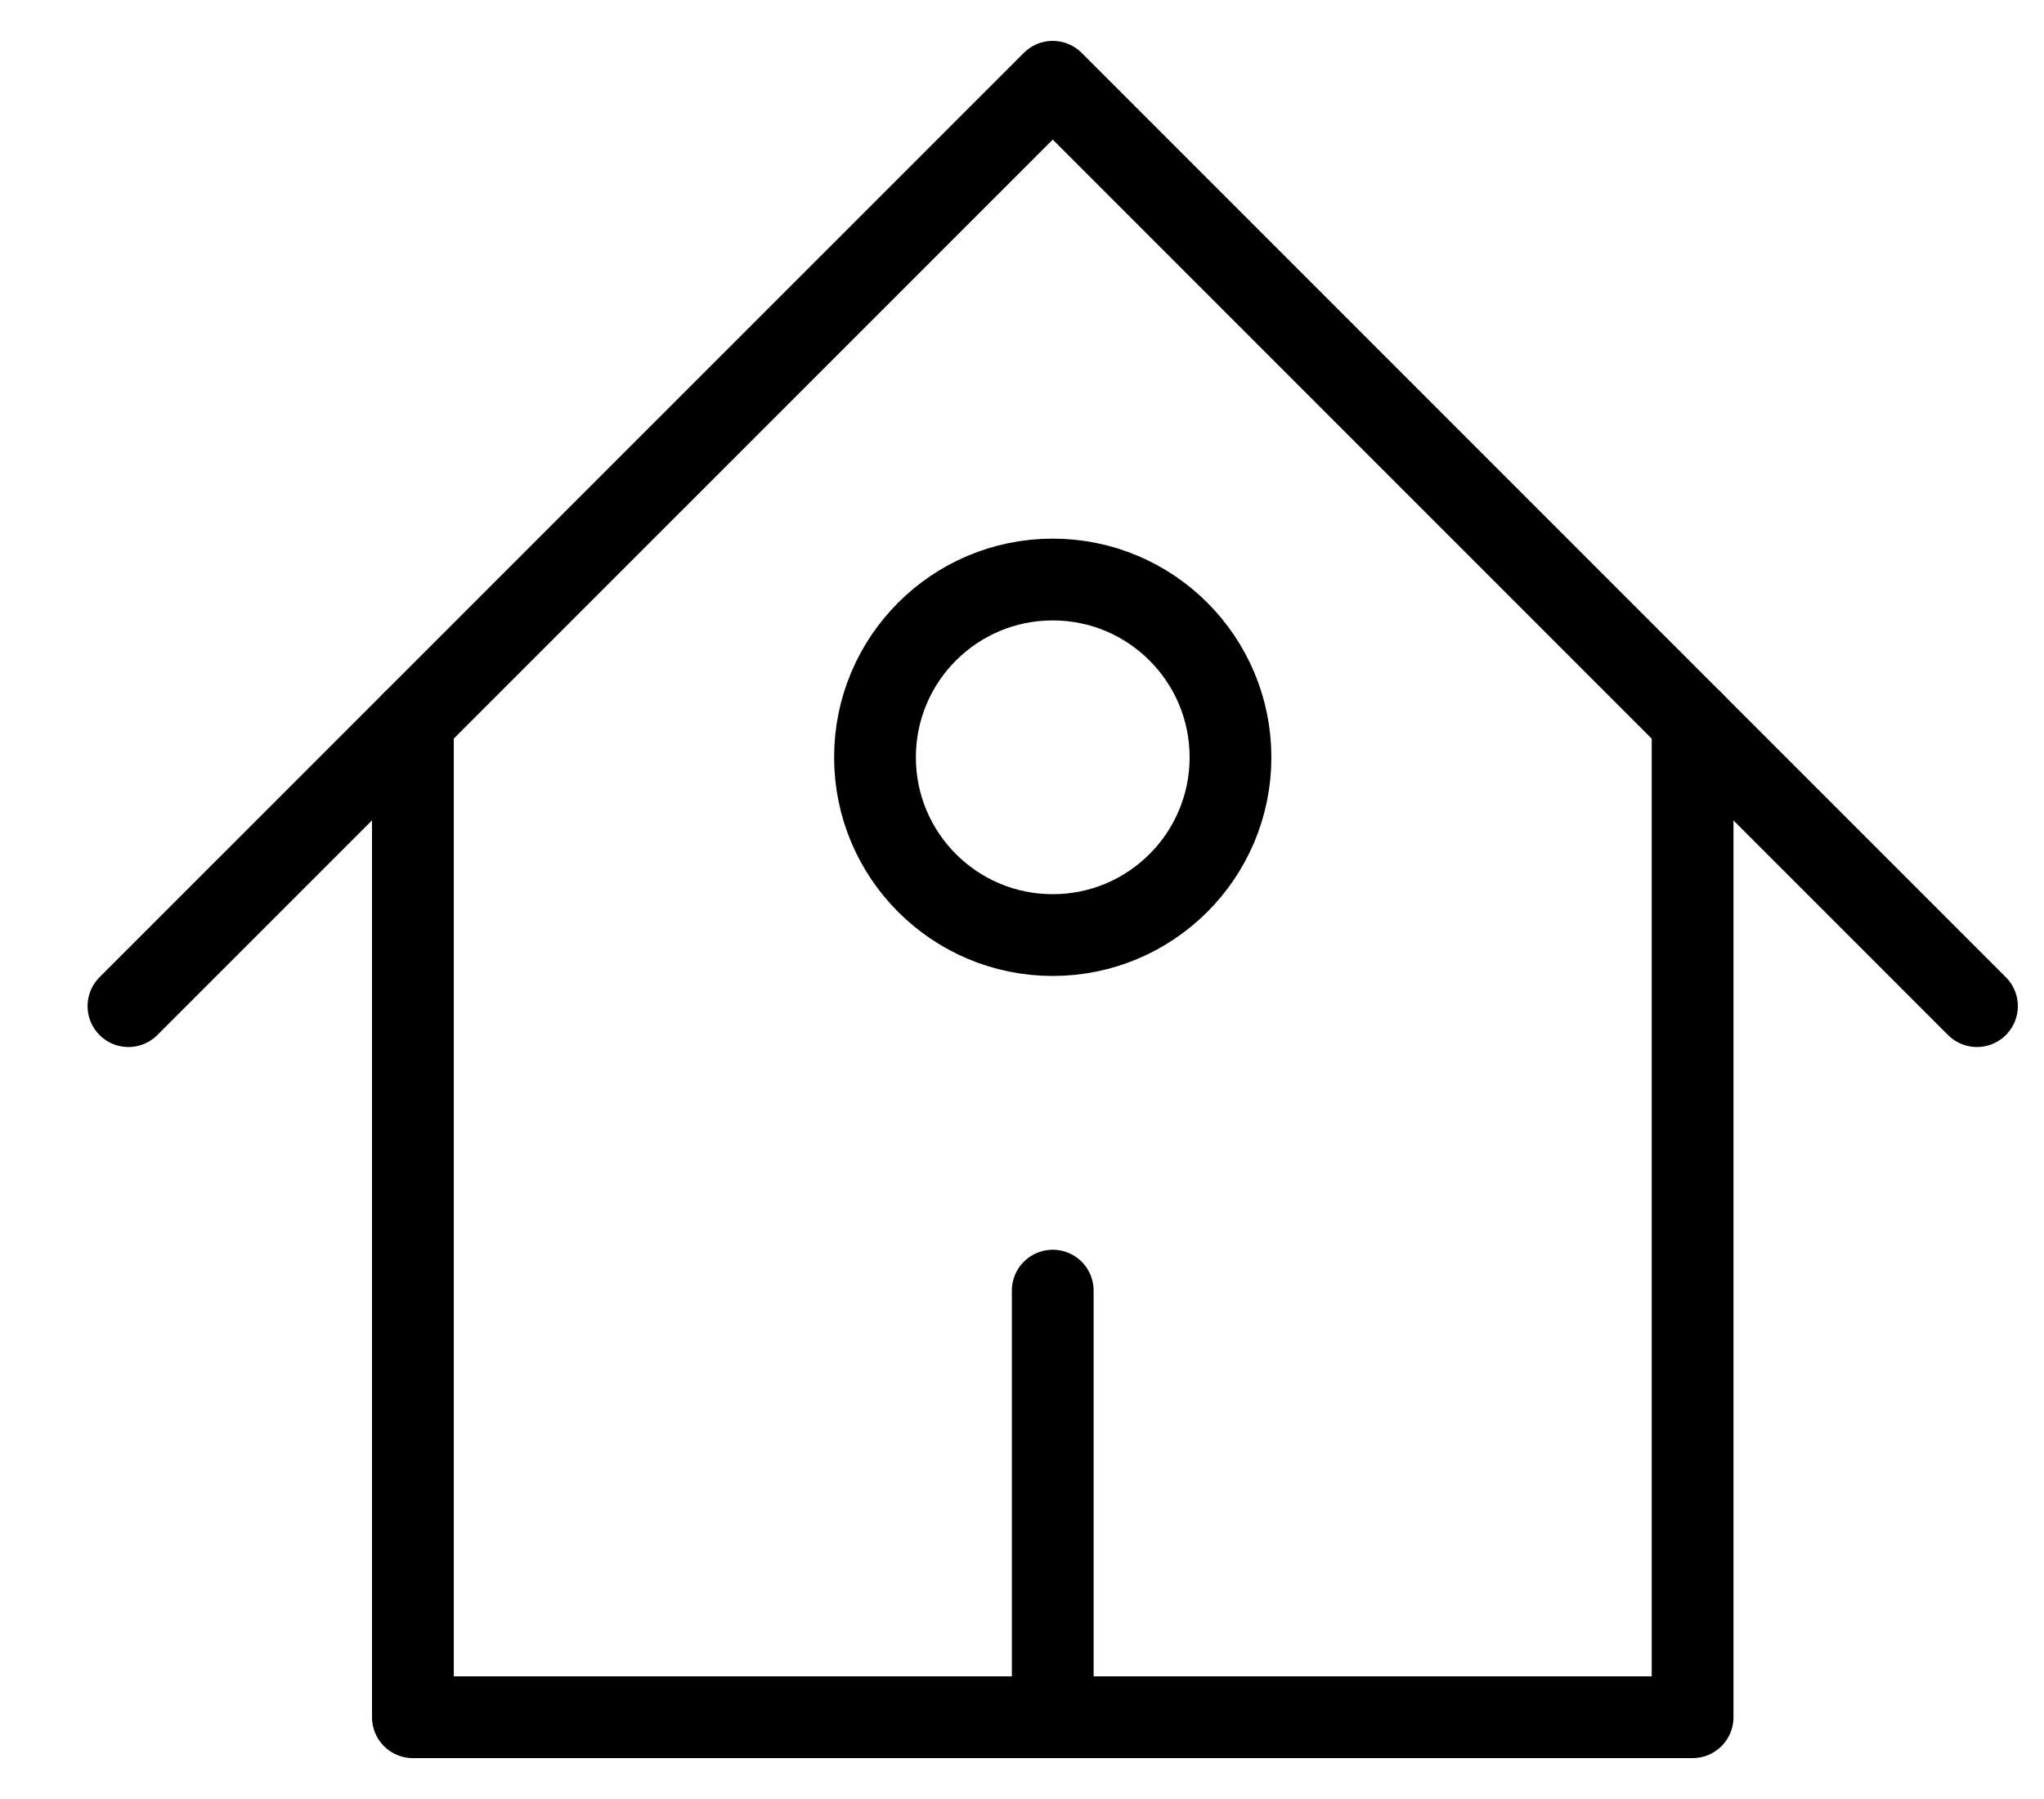 <svg width="25" height="22" viewBox="0 0 25 22" fill="none" xmlns="http://www.w3.org/2000/svg">
<path d="M1.571 12.304L12.876 1L24.18 12.304" stroke="#000001" stroke-width="1" stroke-linecap="round" stroke-linejoin="round"/>
<path d="M5.05 8.826V21H20.702V8.826" stroke="#000001" stroke-width="1" stroke-linecap="round" stroke-linejoin="round"/>
<path d="M12.876 21V15.783" stroke="#000001" stroke-width="1" stroke-linecap="round" stroke-linejoin="round"/>
<path d="M12.876 11.435C14.076 11.435 15.05 10.462 15.05 9.261C15.05 8.06 14.076 7.087 12.876 7.087C11.675 7.087 10.702 8.06 10.702 9.261C10.702 10.462 11.675 11.435 12.876 11.435Z" stroke="#000001" stroke-width="1" stroke-linecap="round" stroke-linejoin="round"/>
</svg>
